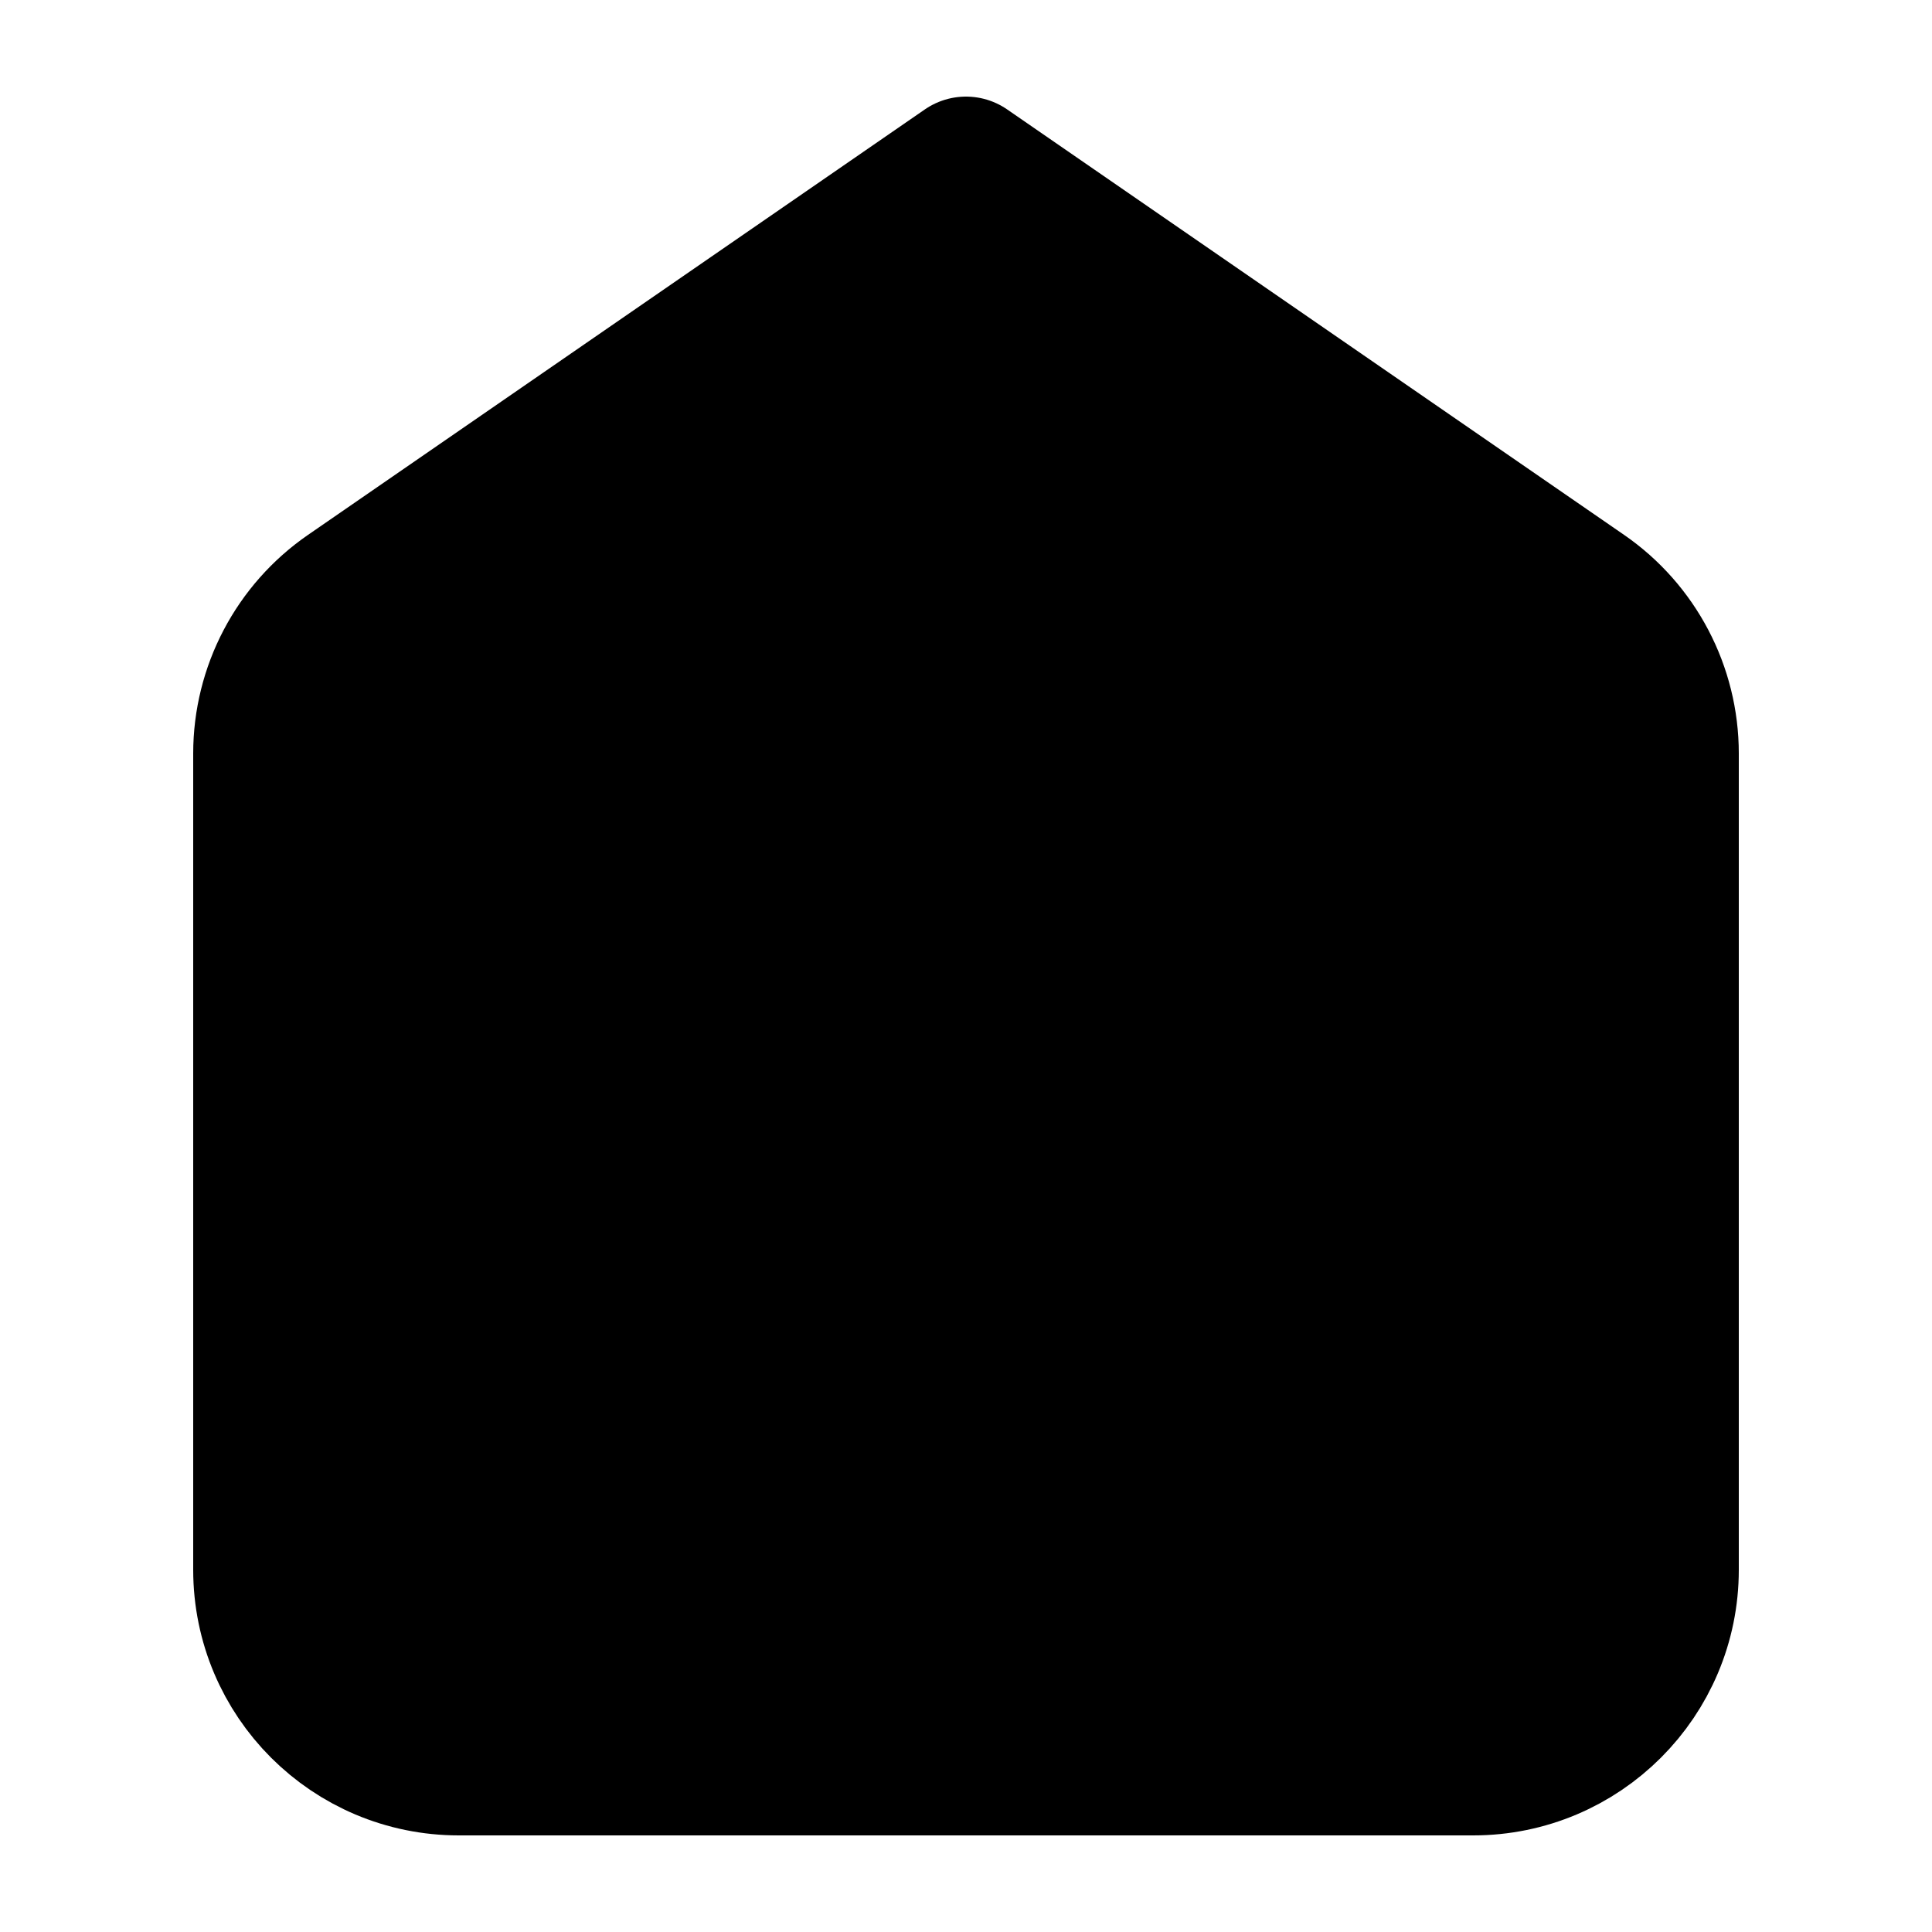 <svg width="20" height="20" viewBox="0 0 20 20" fill="currentColor" xmlns="http://www.w3.org/2000/svg">
<path d="M2.75 7.8C2.75 7.143 3.073 6.527 3.615 6.154L10 1.75L16.386 6.154C16.927 6.527 17.25 7.143 17.25 7.8V16.25C17.25 17.355 16.355 18.25 15.25 18.25H4.75C3.645 18.25 2.75 17.355 2.75 16.25V7.8Z" stroke="black" stroke-width="1.5" stroke-linejoin="round"/>
<path d="M7.75 12.75C7.75 12.198 8.198 11.75 8.75 11.75H11.25C11.802 11.75 12.25 12.198 12.25 12.75V18.25H7.75V12.75Z" stroke="black" stroke-width="1.5" stroke-linejoin="round"/>
</svg>
